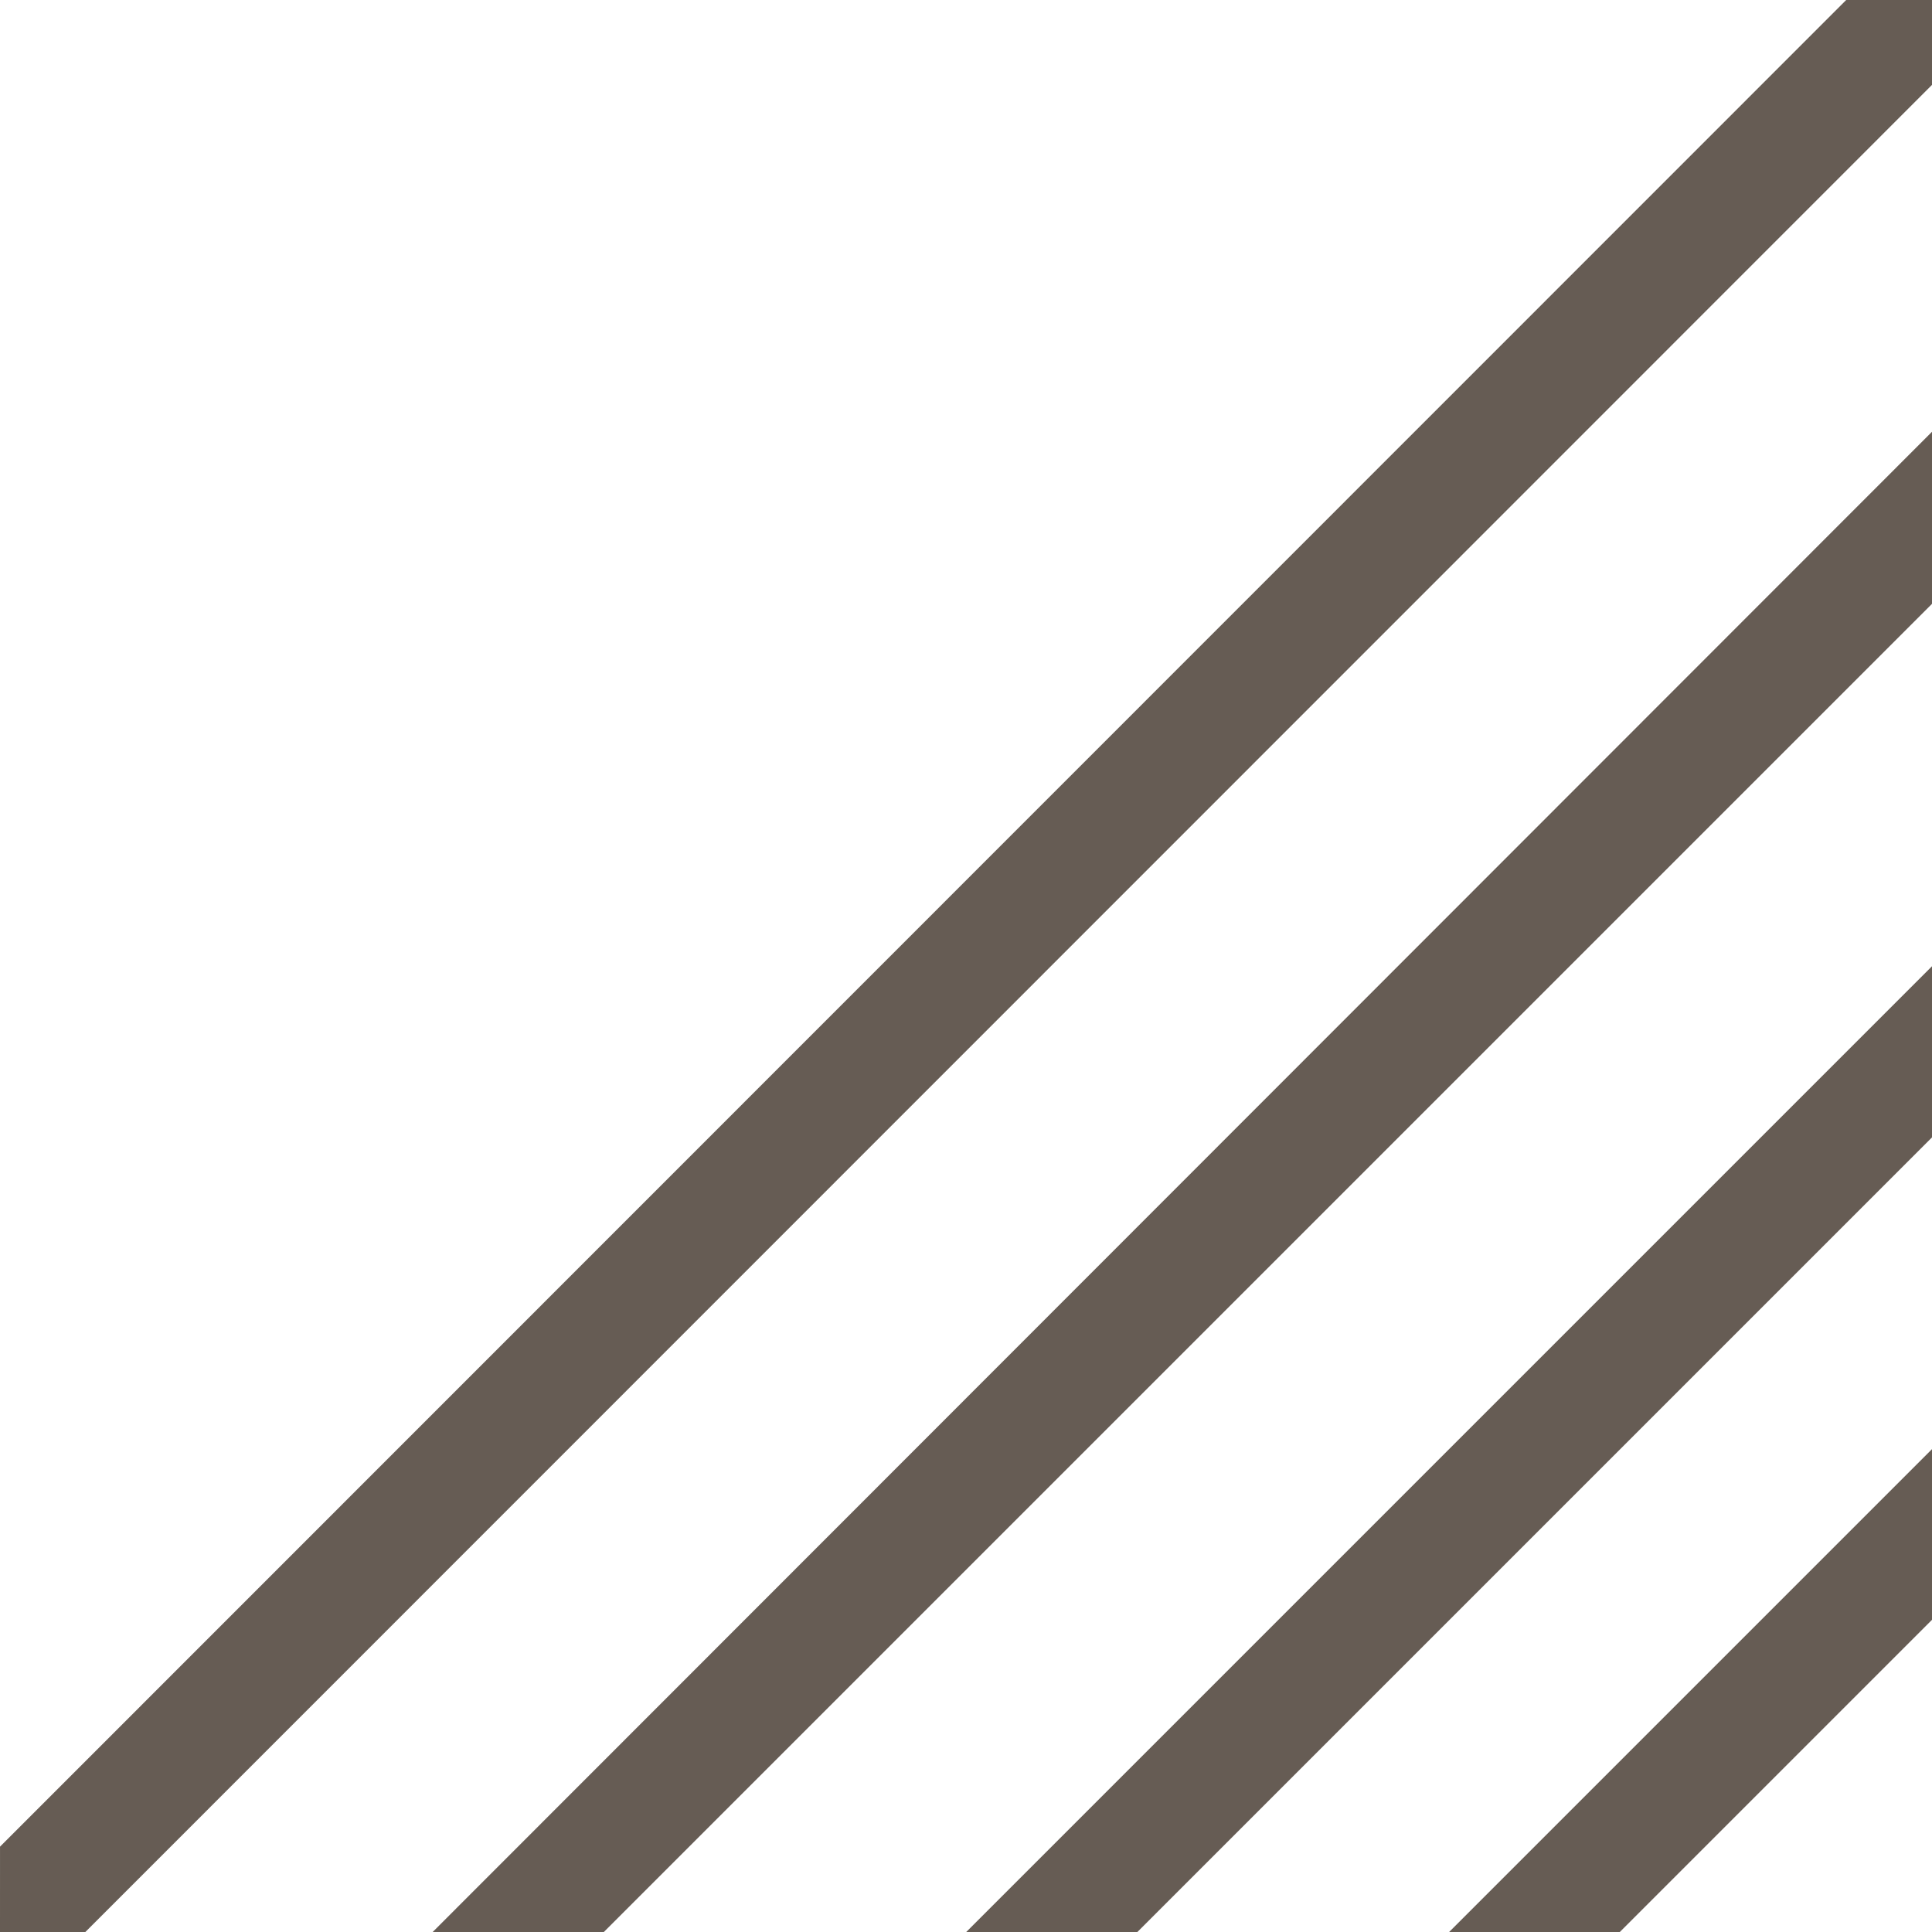 <?xml version="1.0" encoding="UTF-8" standalone="no"?>
<svg
   xmlns:dc="http://purl.org/dc/elements/1.1/"
   xmlns:cc="http://creativecommons.org/ns#"
   xmlns:rdf="http://www.w3.org/1999/02/22-rdf-syntax-ns#"
   xmlns:svg="http://www.w3.org/2000/svg"
   xmlns="http://www.w3.org/2000/svg"
   xmlns:sodipodi="http://sodipodi.sourceforge.net/DTD/sodipodi-0.dtd"
   xmlns:inkscape="http://www.inkscape.org/namespaces/inkscape"
   width="16"
   height="16"
   viewBox="0 0 4.233 4.233"
   version="1.1"
   id="svg8"
   inkscape:export-filename="/home/eleuth/Git/smplayer-gruvbox/Gruvbox/rc/sizegrip.png"
   inkscape:export-xdpi="96"
   inkscape:export-ydpi="96"
   inkscape:version="1.0.2 (e86c870879, 2021-01-15, custom)"
   sodipodi:docname="sizegrip.svg">
  <defs
     id="defs2" />
  <sodipodi:namedview
     id="base"
     pagecolor="#ffffff"
     bordercolor="#666666"
     borderopacity="1.0"
     inkscape:pageopacity="0.0"
     inkscape:pageshadow="2"
     inkscape:zoom="11.313709"
     inkscape:cx="4.3178289"
     inkscape:cy="12.313664"
     inkscape:document-units="px"
     inkscape:current-layer="layer1"
     inkscape:document-rotation="0"
     showgrid="true"
     units="px"
     showguides="true"
     inkscape:guide-bbox="true"
     inkscape:snap-nodes="true"
     inkscape:snap-global="true"
     inkscape:window-width="910"
     inkscape:window-height="690"
     inkscape:window-x="0"
     inkscape:window-y="390"
     inkscape:window-maximized="0"
     inkscape:snap-bbox="false">
    <inkscape:grid
       type="xygrid"
       id="grid10" />
  </sodipodi:namedview>
  <g
     inkscape:label="Layer 1"
     inkscape:groupmode="layer"
     id="layer1">
    <path
       id="rect926"
       style="opacity:1;fill:#665c54;fill-opacity:1;stroke-width:1.047"
       d="M 4.045,0 H 4.233 V 0.186 L 0.187,4.233 0,4.233 3.8356922e-5,4.046 Z"
       sodipodi:nodetypes="ccccccc" />
    <path
       id="rect926-3"
       style="opacity:1;fill:#665c54;fill-opacity:1;stroke-width:1.047"
       d="M 4.233,0.946 V 1.323 L 1.323,4.233 H 0.948 Z"
       sodipodi:nodetypes="ccccc" />
    <path
       id="rect926-3-6"
       style="opacity:1;fill:#665c54;fill-opacity:1;stroke-width:1.047"
       d="m 4.233,2.117 v 0.375 L 2.492,4.233 H 2.117 Z"
       sodipodi:nodetypes="ccccc" />
    <path
       id="rect926-3-6-7"
       style="opacity:1;fill:#665c54;fill-opacity:1;stroke-width:1.047"
       d="M 4.233,3.175 V 3.549 L 3.549,4.233 H 3.175 Z"
       sodipodi:nodetypes="ccccc" />
  </g>
</svg>
